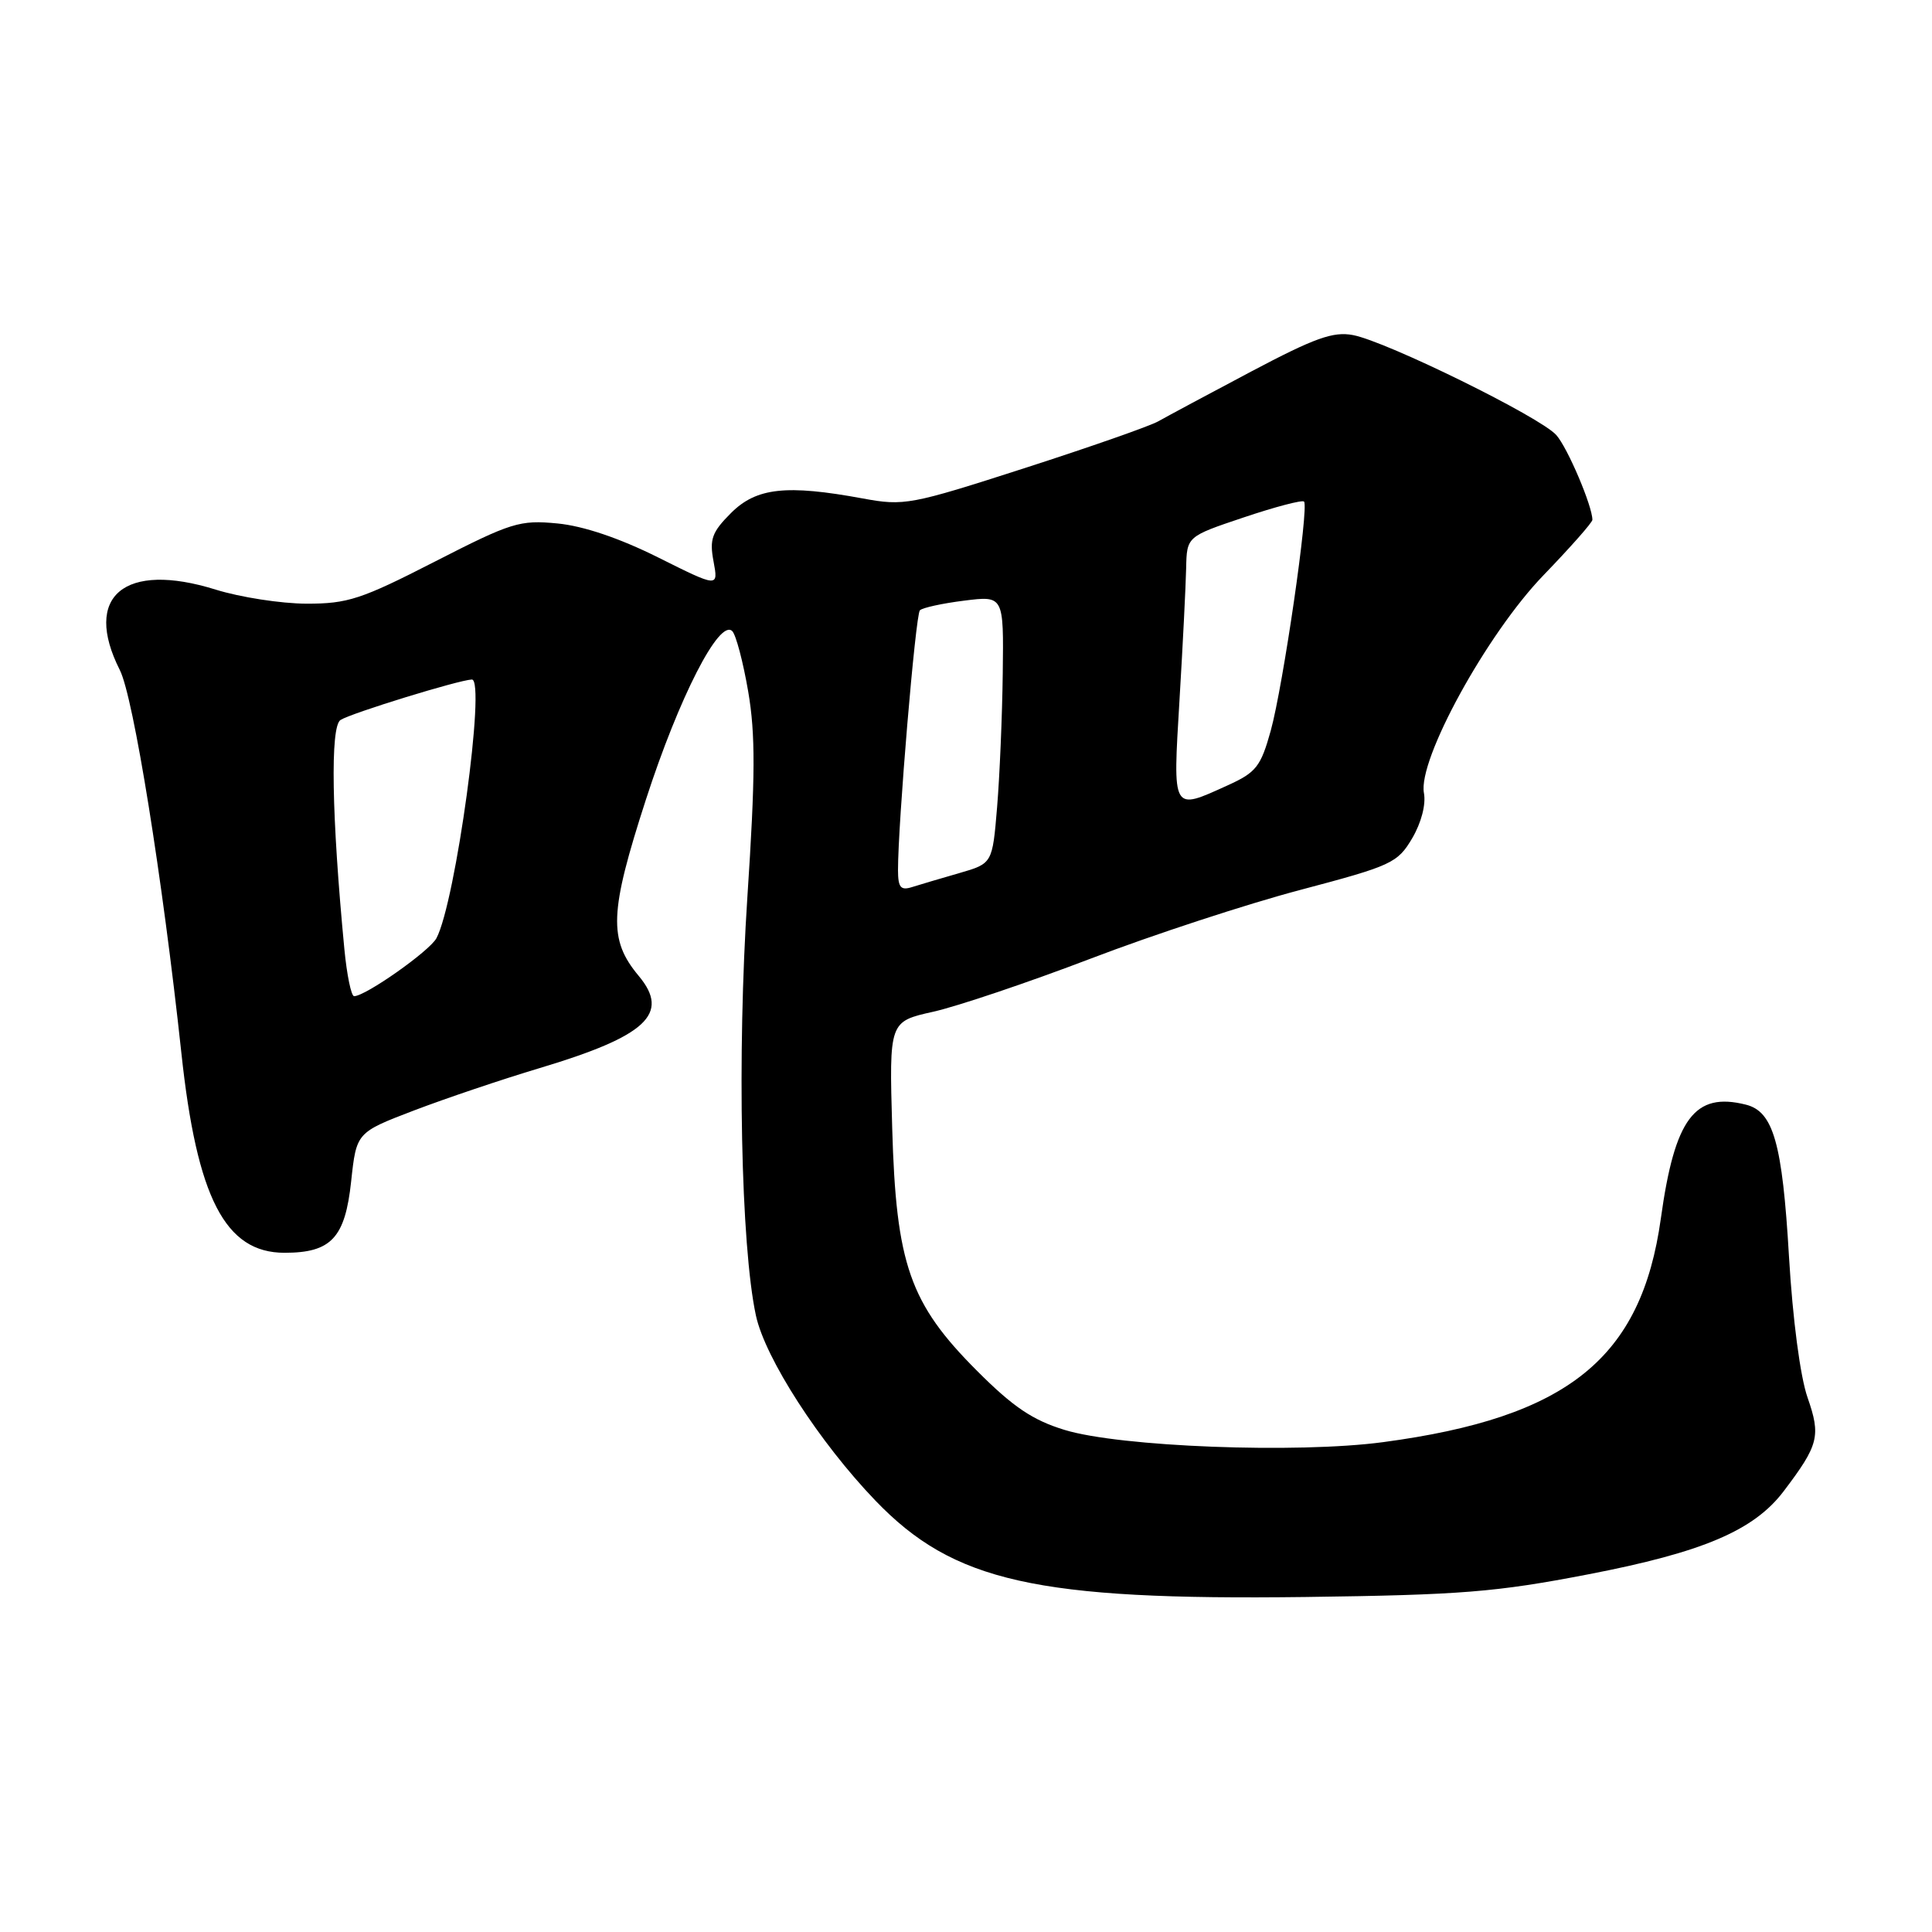<?xml version="1.0" encoding="UTF-8" standalone="no"?>
<!DOCTYPE svg PUBLIC "-//W3C//DTD SVG 1.1//EN" "http://www.w3.org/Graphics/SVG/1.1/DTD/svg11.dtd" >
<svg xmlns="http://www.w3.org/2000/svg" xmlns:xlink="http://www.w3.org/1999/xlink" version="1.1" viewBox="0 0 256 256">
 <g >
 <path fill="currentColor"
d=" M 210.44 208.61 C 225.64 205.68 232.40 202.80 236.35 197.59 C 241.00 191.45 241.29 190.29 239.51 185.18 C 238.54 182.41 237.54 174.80 237.05 166.50 C 236.17 151.44 234.98 147.28 231.33 146.37 C 224.55 144.67 221.91 148.19 220.07 161.46 C 217.49 179.98 207.76 187.82 183.28 191.09 C 171.86 192.62 148.40 191.72 141.06 189.47 C 136.84 188.18 134.25 186.44 129.48 181.66 C 120.54 172.72 118.73 167.53 118.22 149.43 C 117.82 135.36 117.82 135.36 123.66 134.06 C 126.87 133.34 136.25 130.18 144.50 127.03 C 152.75 123.87 165.25 119.78 172.29 117.92 C 184.39 114.72 185.18 114.36 187.12 111.08 C 188.33 109.02 188.96 106.60 188.68 105.09 C 187.84 100.71 197.02 83.97 204.54 76.20 C 208.09 72.52 211.00 69.23 211.00 68.88 C 211.00 67.06 207.72 59.34 206.22 57.65 C 204.12 55.27 183.75 45.25 179.28 44.40 C 176.65 43.90 174.22 44.77 165.75 49.25 C 160.08 52.25 154.55 55.22 153.47 55.83 C 152.39 56.45 144.42 59.24 135.76 62.03 C 120.65 66.90 119.80 67.06 114.33 66.05 C 104.20 64.18 100.23 64.62 96.87 67.97 C 94.33 70.51 93.99 71.45 94.55 74.40 C 95.19 77.85 95.19 77.85 87.20 73.86 C 82.07 71.30 77.29 69.69 73.86 69.36 C 68.86 68.88 67.77 69.22 57.61 74.42 C 47.87 79.41 46.07 80.00 40.61 79.99 C 37.25 79.98 31.84 79.14 28.59 78.13 C 16.48 74.35 10.93 79.00 15.88 88.79 C 17.69 92.37 21.53 116.29 24.03 139.50 C 26.09 158.74 29.84 166.00 37.70 166.00 C 43.89 166.00 45.73 164.03 46.53 156.53 C 47.23 150.06 47.23 150.06 54.86 147.14 C 59.06 145.54 66.55 143.01 71.50 141.53 C 85.65 137.29 88.83 134.34 84.64 129.32 C 80.60 124.49 80.75 120.90 85.58 105.97 C 89.99 92.36 95.33 81.93 97.03 83.63 C 97.52 84.12 98.47 87.72 99.14 91.63 C 100.11 97.29 100.09 102.83 99.03 118.88 C 97.66 139.72 98.17 165.04 100.16 174.30 C 101.37 179.95 108.58 191.12 115.99 198.83 C 126.35 209.61 137.29 212.06 173.00 211.61 C 193.60 211.34 198.22 210.97 210.44 208.61 Z  M 45.63 125.75 C 43.94 108.10 43.74 96.28 45.12 95.40 C 46.57 94.48 60.77 90.11 62.52 90.04 C 64.42 89.97 60.37 119.56 57.83 124.32 C 56.92 126.02 48.43 132.00 46.92 132.00 C 46.54 132.00 45.96 129.19 45.63 125.75 Z  M 118.99 115.32 C 118.98 109.19 121.31 81.46 121.89 80.87 C 122.22 80.53 124.86 79.95 127.75 79.59 C 133.00 78.93 133.00 78.93 132.87 89.22 C 132.80 94.87 132.46 102.86 132.12 106.96 C 131.50 114.42 131.50 114.42 127.11 115.69 C 124.70 116.38 121.88 117.22 120.86 117.54 C 119.35 118.02 119.00 117.61 118.99 115.32 Z  M 156.29 92.75 C 156.73 85.46 157.12 77.61 157.17 75.30 C 157.26 71.09 157.26 71.09 164.80 68.56 C 168.96 67.16 172.55 66.22 172.79 66.46 C 173.47 67.14 170.02 90.89 168.38 96.82 C 167.06 101.57 166.45 102.35 162.70 104.05 C 155.25 107.43 155.40 107.69 156.29 92.75 Z "/>
</g>
</svg>